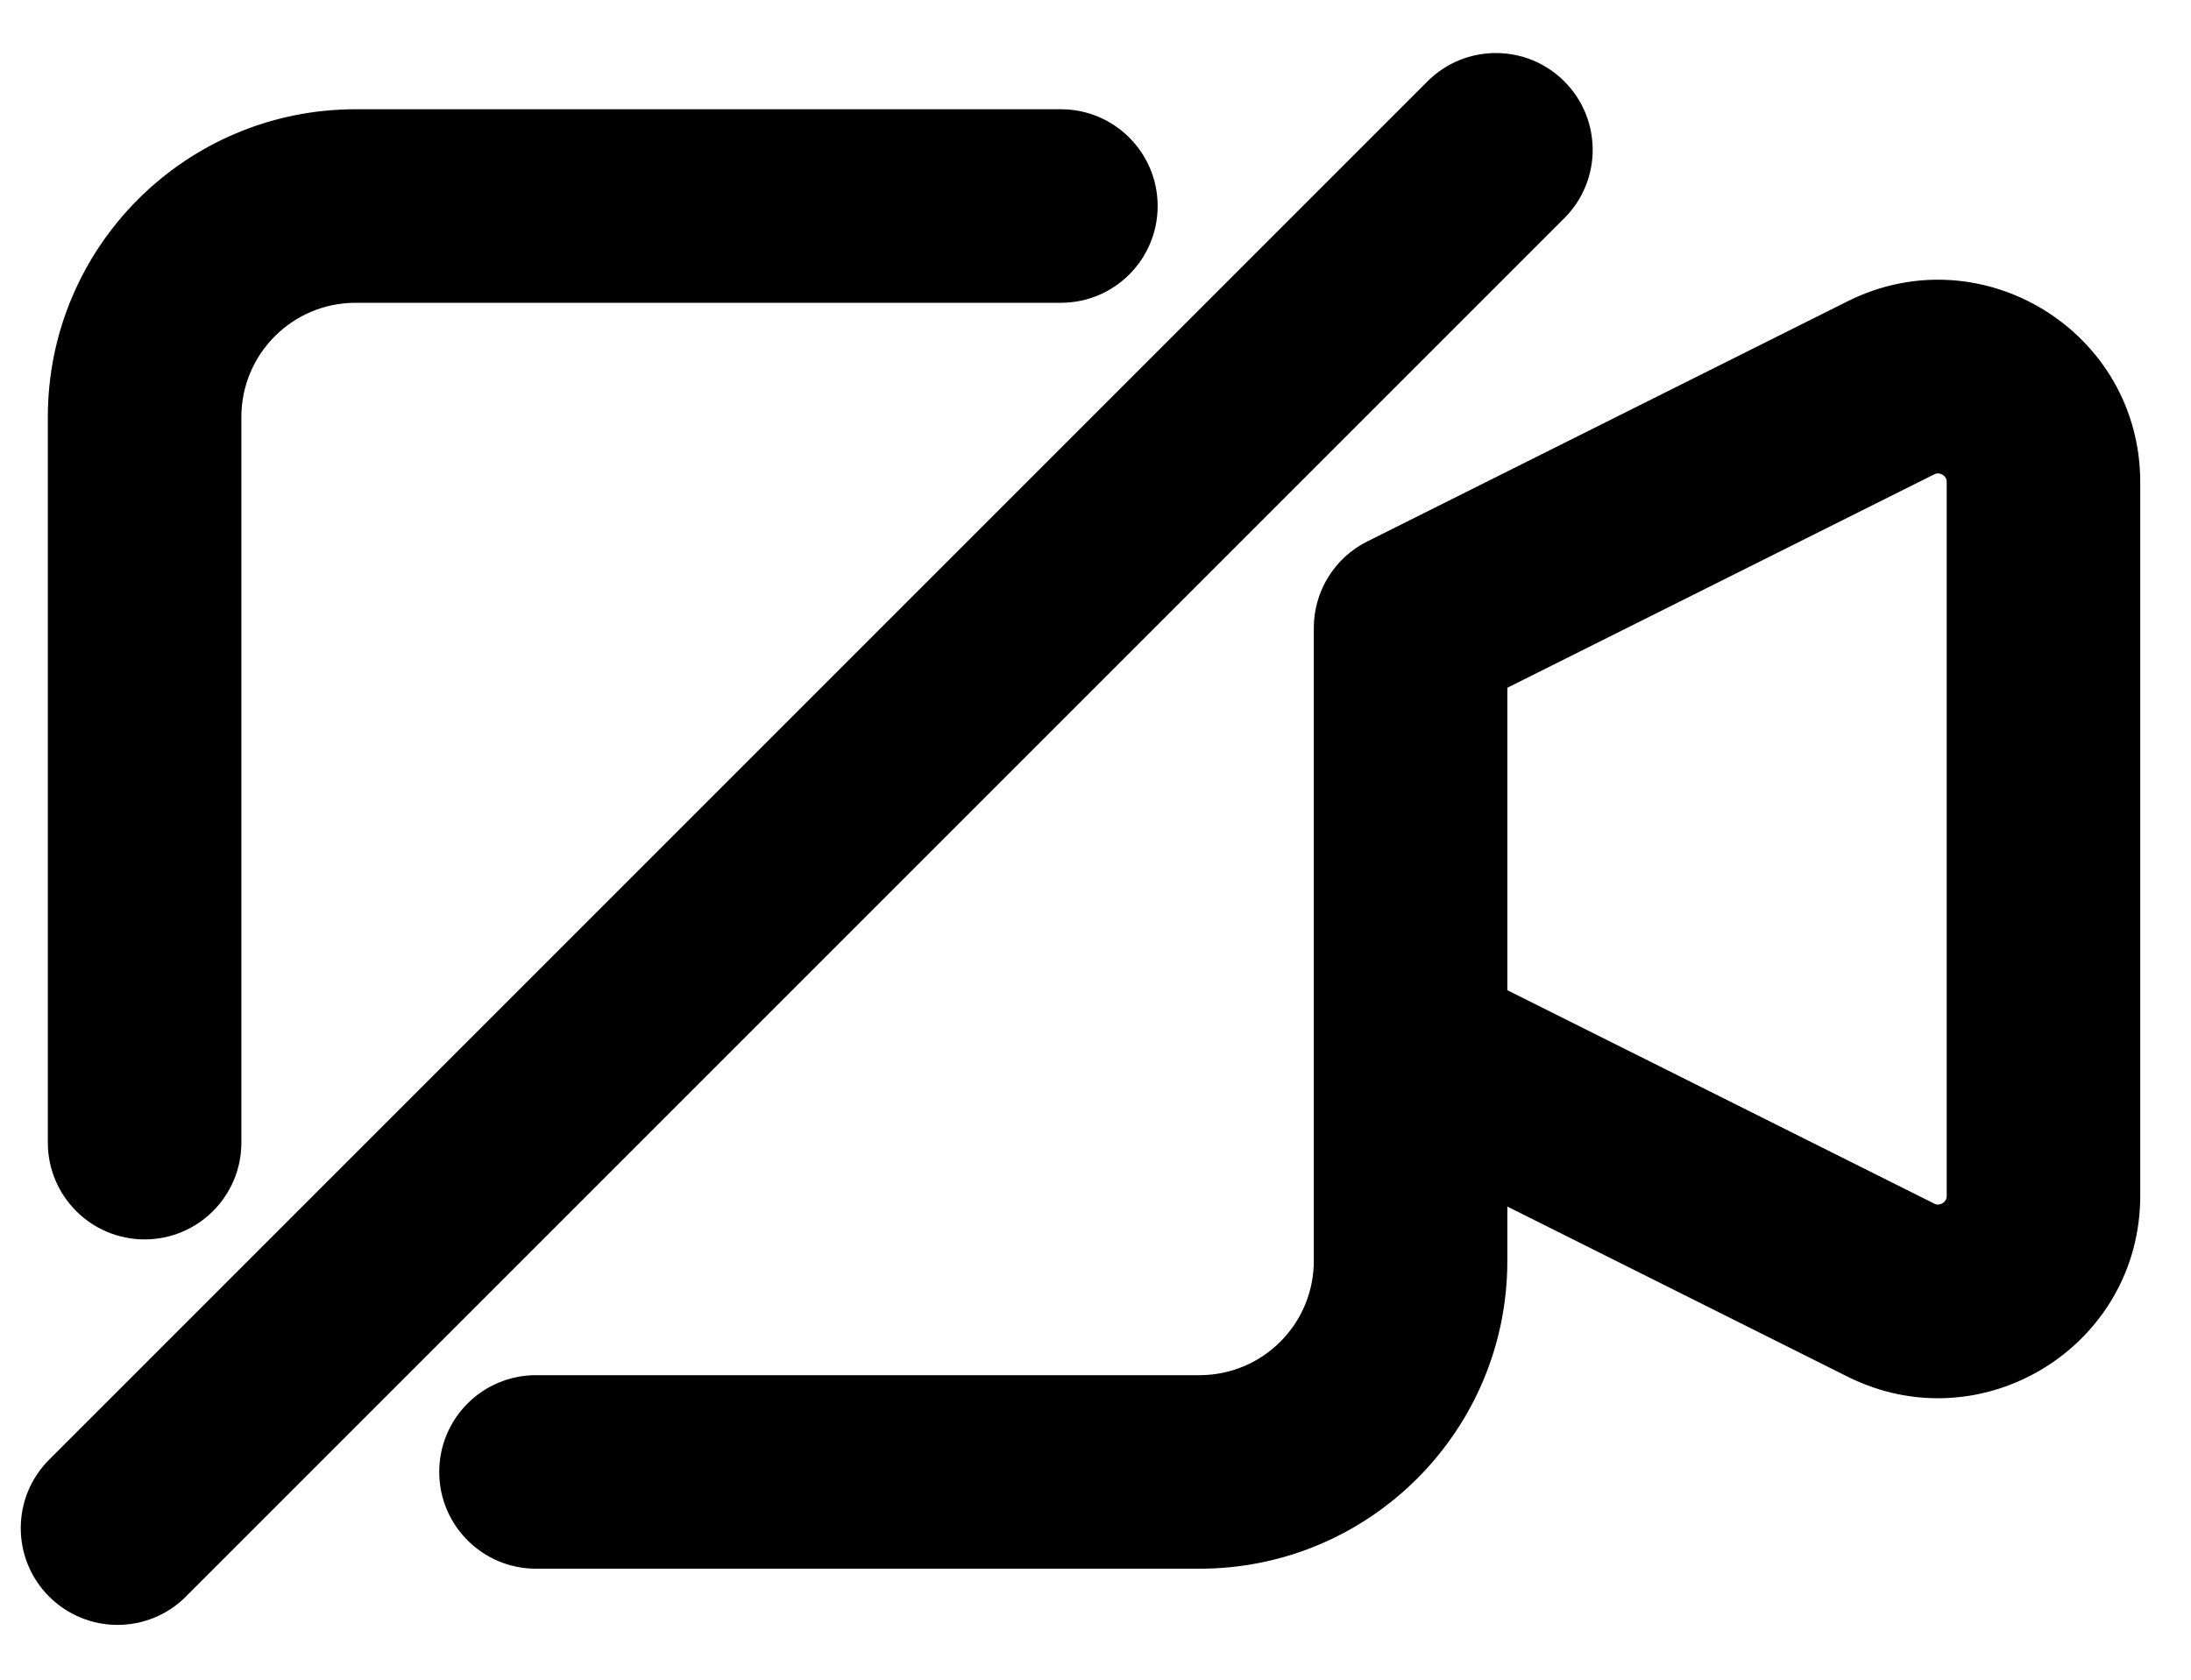 <svg width="30" height="23" viewBox="0 0 30 23" fill="none" xmlns="http://www.w3.org/2000/svg">
    <path d="M19.314 8.599L18.721 7.414C18.272 7.638 17.989 8.097 17.989 8.599H19.314ZM25.89 5.311L26.483 6.496L25.89 5.311ZM25.89 17.665L26.483 16.48L25.89 17.665ZM14.526 4.146C15.258 4.146 15.851 3.553 15.851 2.821C15.851 2.09 15.258 1.496 14.526 1.496V4.146ZM0.655 15.646C0.655 16.378 1.249 16.971 1.98 16.971C2.712 16.971 3.305 16.378 3.305 15.646H0.655ZM7.339 18.83C6.607 18.83 6.014 19.423 6.014 20.155C6.014 20.886 6.607 21.48 7.339 21.48V18.83ZM21.419 2.988C21.937 2.471 21.937 1.632 21.419 1.114C20.902 0.597 20.063 0.597 19.546 1.114L21.419 2.988ZM0.672 19.988C0.155 20.505 0.155 21.344 0.672 21.861C1.19 22.379 2.029 22.379 2.546 21.861L0.672 19.988ZM17.989 17.266C17.989 18.129 17.289 18.83 16.425 18.83V21.48C18.752 21.48 20.639 19.593 20.639 17.266H17.989ZM4.869 1.496C2.542 1.496 0.655 3.383 0.655 5.71H3.305C3.305 4.846 4.006 4.146 4.869 4.146V1.496ZM19.906 9.784L26.483 6.496L25.297 4.126L18.721 7.414L19.906 9.784ZM26.655 6.603V16.373H29.305V6.603H26.655ZM26.483 16.48L19.906 13.192L18.721 15.562L25.297 18.85L26.483 16.48ZM26.655 16.373C26.655 16.404 26.648 16.421 26.642 16.432C26.634 16.446 26.62 16.462 26.599 16.475C26.578 16.488 26.557 16.493 26.541 16.494C26.528 16.495 26.51 16.494 26.483 16.48L25.297 18.85C27.139 19.771 29.305 18.432 29.305 16.373H26.655ZM26.483 6.496C26.51 6.482 26.528 6.481 26.541 6.482C26.557 6.483 26.578 6.488 26.599 6.501C26.62 6.514 26.634 6.53 26.642 6.544C26.648 6.555 26.655 6.572 26.655 6.603H29.305C29.305 4.544 27.139 3.205 25.297 4.126L26.483 6.496ZM4.869 4.146H14.526V1.496H4.869V4.146ZM3.305 15.646V5.71H0.655V15.646H3.305ZM17.989 8.599V14.377H20.639V8.599H17.989ZM17.989 14.377V17.266H20.639V14.377H17.989ZM16.425 18.83H7.339V21.48H16.425V18.83ZM19.546 1.114L0.672 19.988L2.546 21.861L21.419 2.988L19.546 1.114Z" fill="currentColor"/>
</svg>
